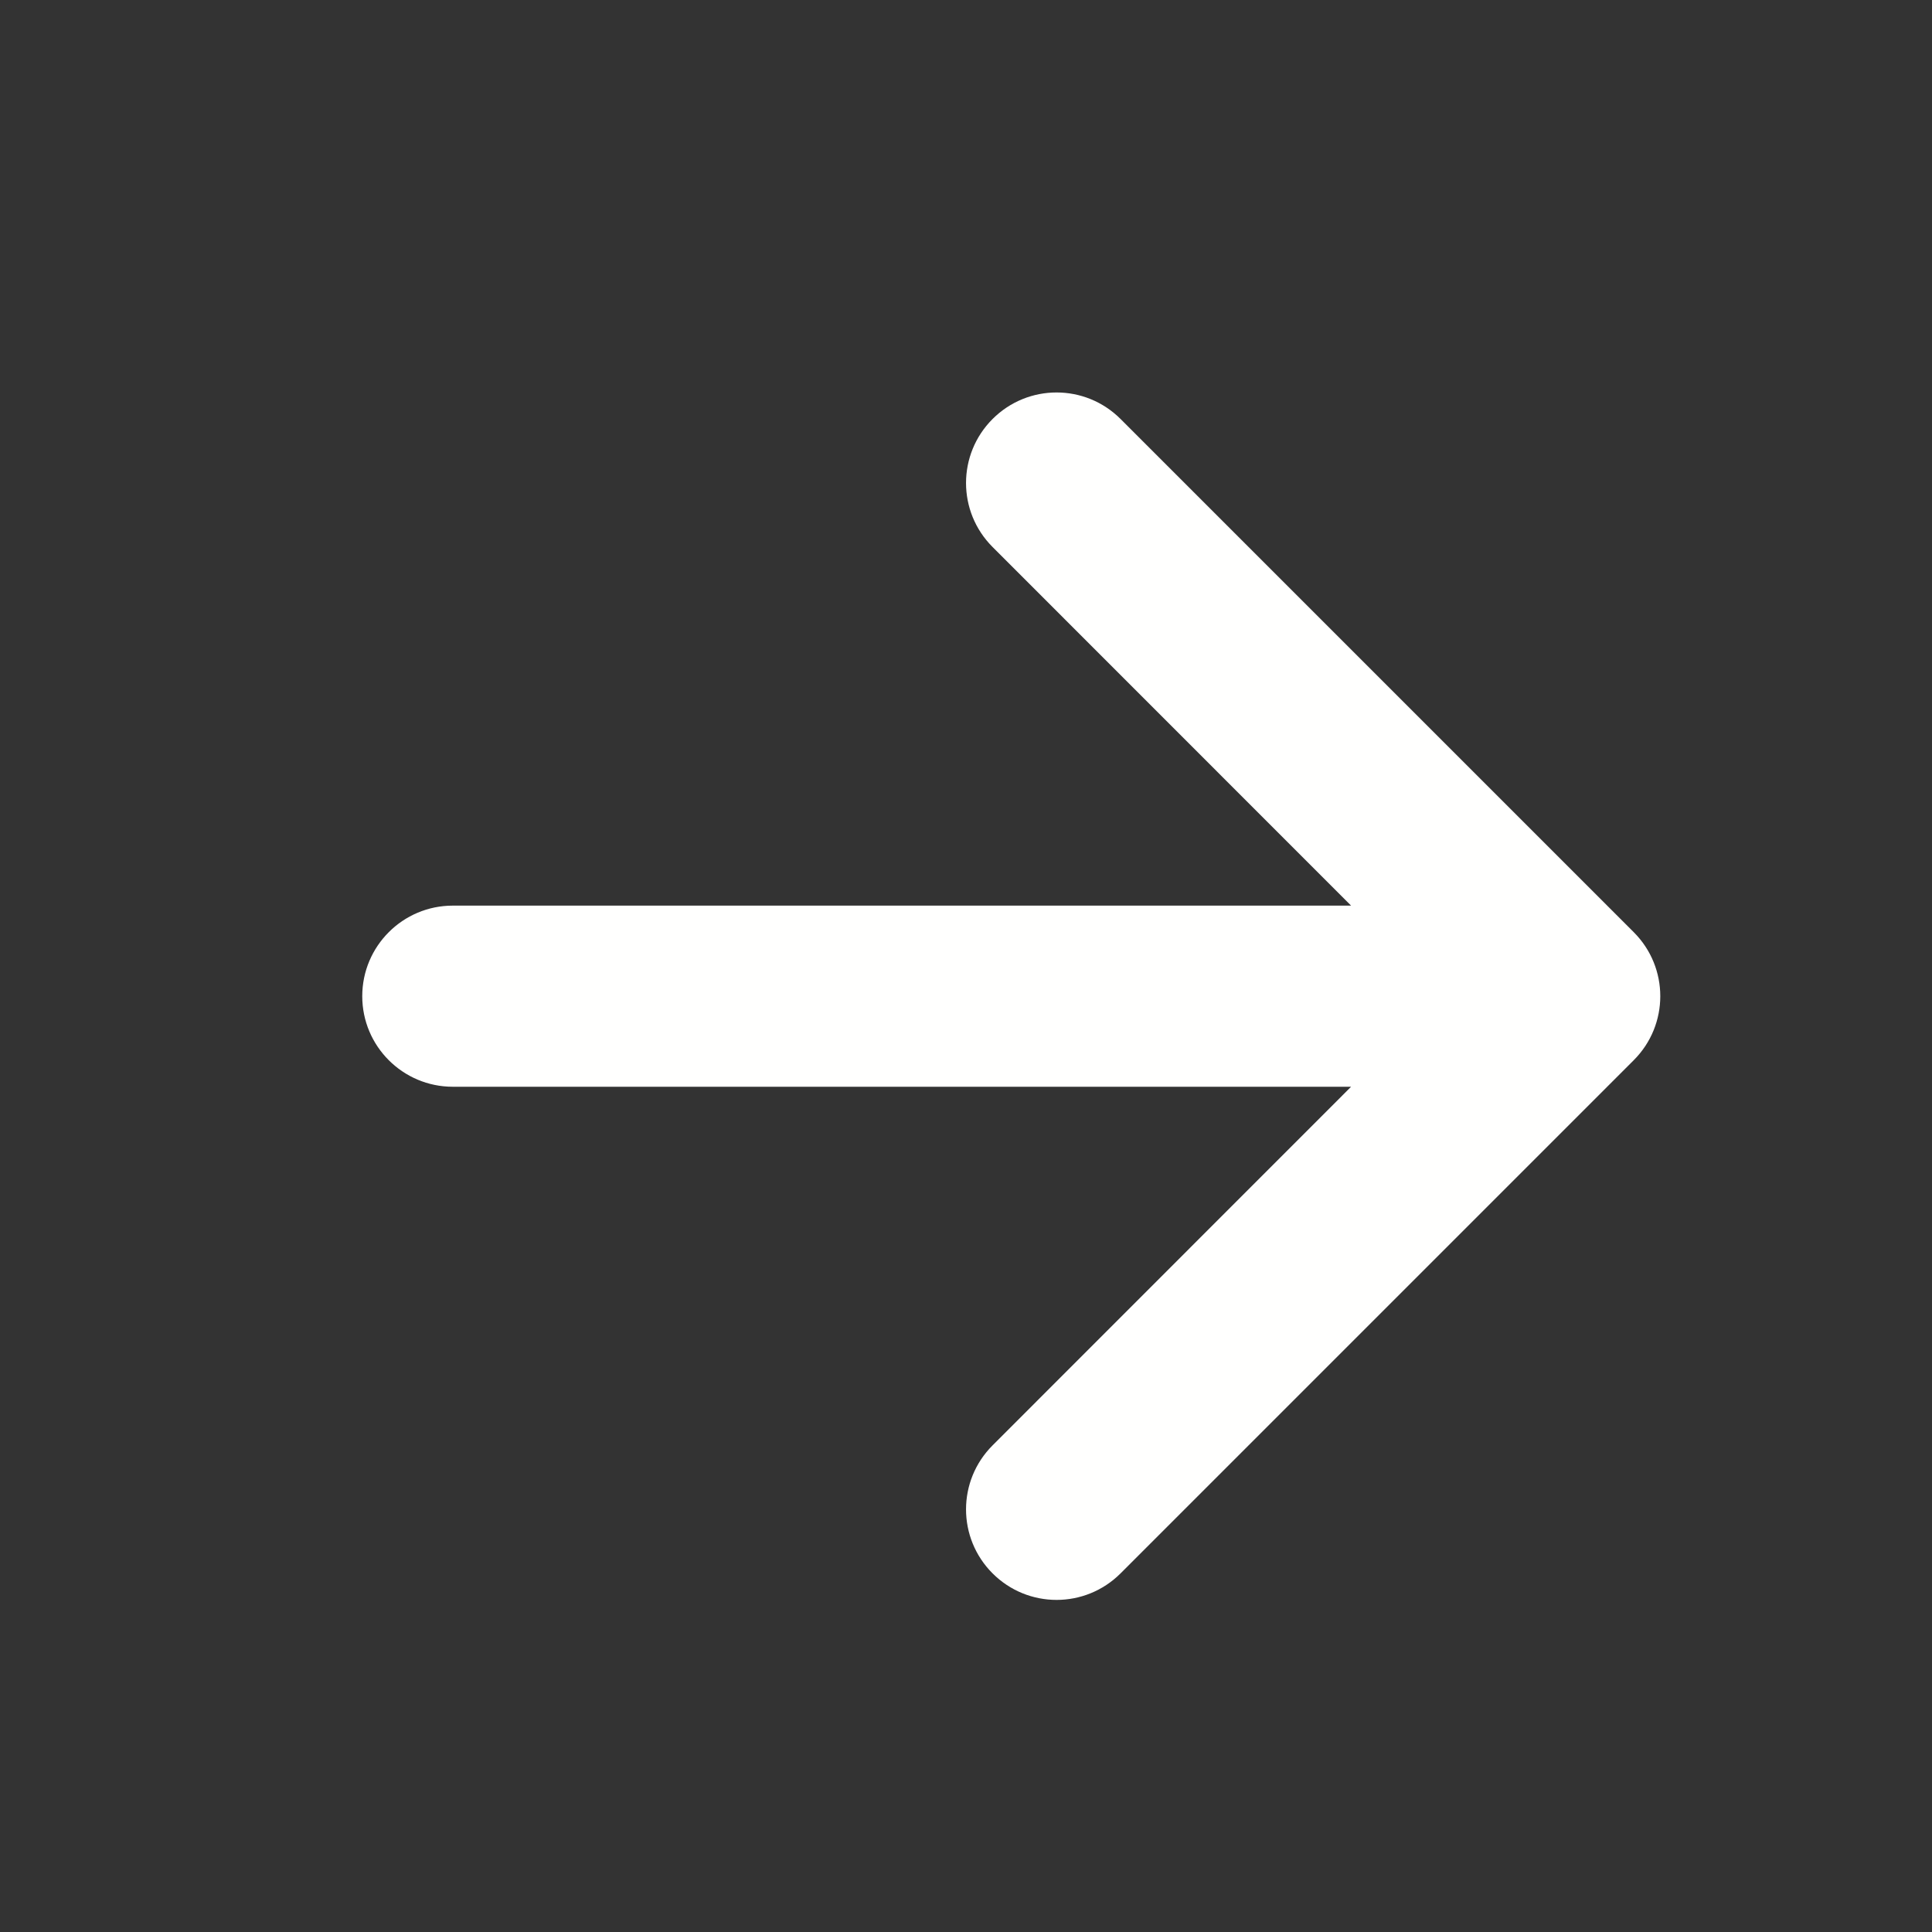<svg width="16" height="16" viewBox="0 0 16 16" fill="none" xmlns="http://www.w3.org/2000/svg">
<rect x="0" y="0" width="16" height="16" fill="#333333" stroke="none"/>
<path fill-rule="evenodd" clip-rule="evenodd" d="M8.22 3.47C8.513 3.177 8.987 3.177 9.28 3.47L13.53 7.72C13.823 8.013 13.823 8.487 13.53 8.78L9.28 13.03C8.987 13.323 8.513 13.323 8.22 13.03C7.927 12.737 7.927 12.263 8.22 11.97L11.189 9L3.75 9C3.336 9 3 8.664 3 8.25C3 7.836 3.336 7.5 3.75 7.5L11.189 7.5L8.22 4.53C7.927 4.237 7.927 3.763 8.22 3.47Z" fill="#FFFFFE"/>
</svg>

